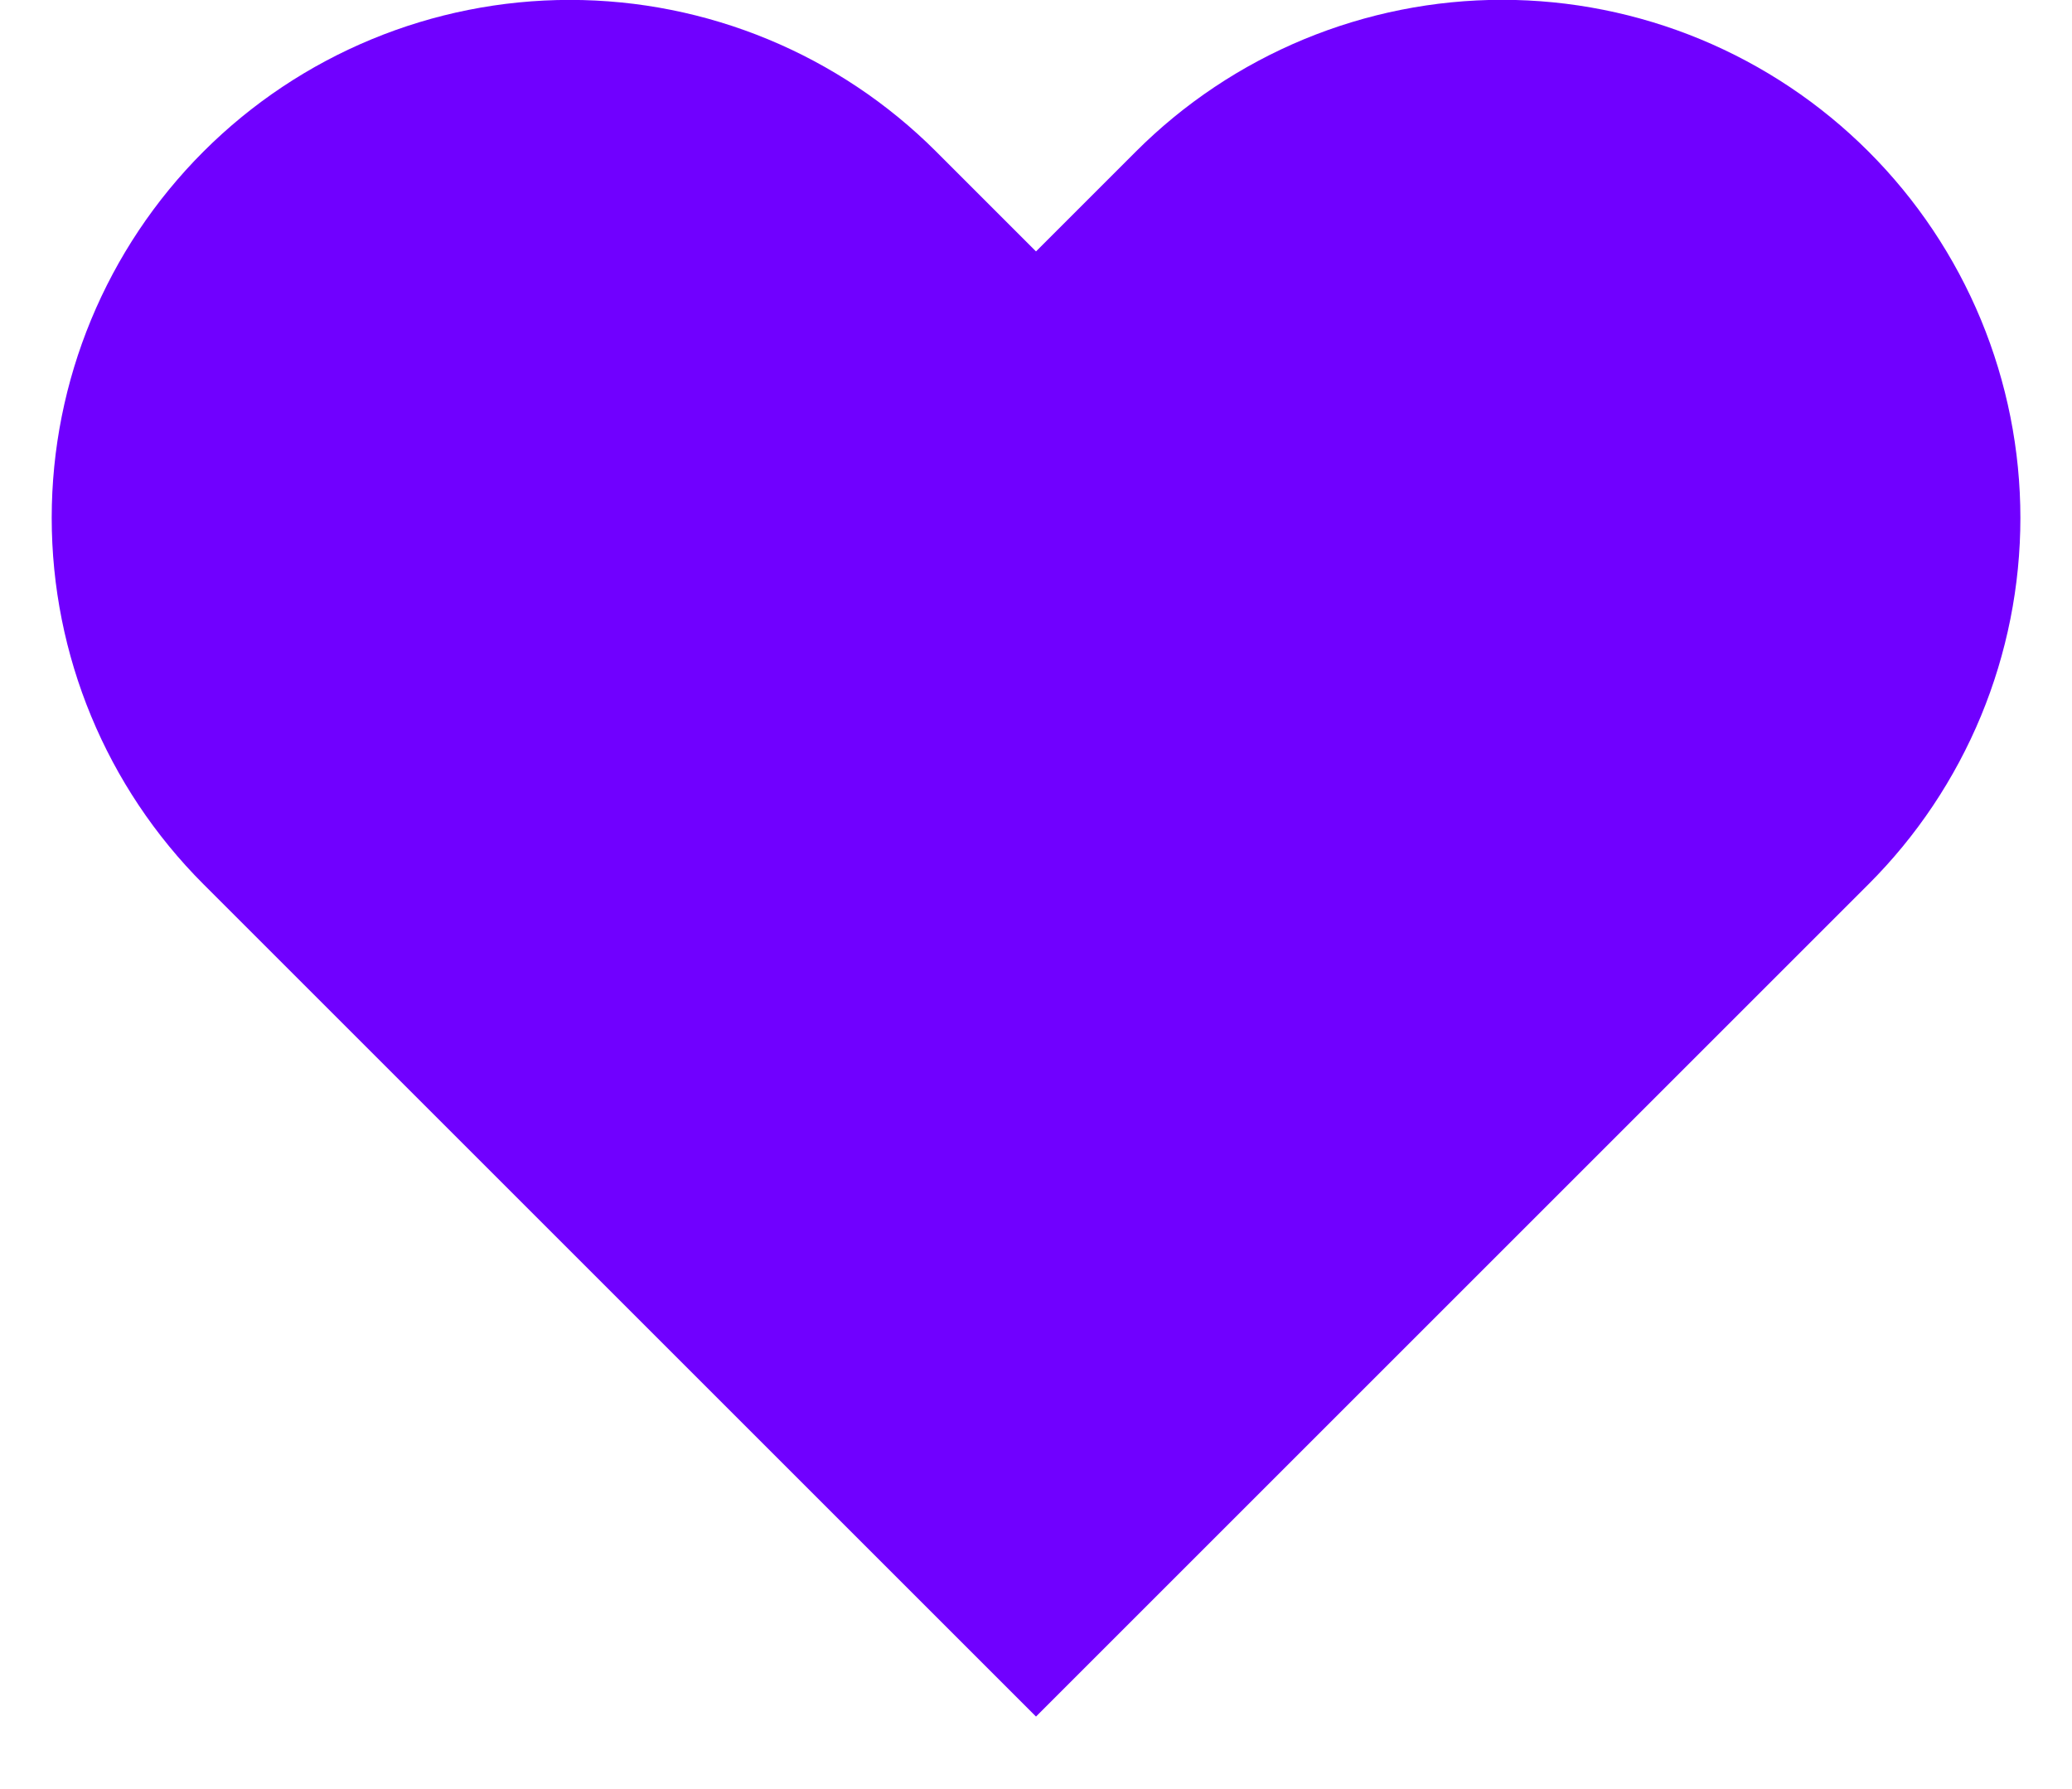 <svg width="22" height="19" viewBox="0 0 22 19" fill="none" xmlns="http://www.w3.org/2000/svg">
<path d="M19.84 1.61C19.329 1.099 18.723 0.694 18.055 0.417C17.388 0.141 16.672 -0.002 15.95 -0.002C15.227 -0.002 14.512 0.141 13.845 0.417C13.177 0.694 12.571 1.099 12.06 1.61L11 2.67L9.94 1.61C8.908 0.578 7.509 -0.001 6.05 -0.001C4.591 -0.001 3.192 0.578 2.16 1.61C1.128 2.642 0.549 4.041 0.549 5.5C0.549 6.959 1.128 8.358 2.16 9.39L3.22 10.45L11 18.23L18.78 10.45L19.84 9.39C20.351 8.879 20.756 8.273 21.033 7.605C21.309 6.938 21.452 6.222 21.452 5.5C21.452 4.778 21.309 4.062 21.033 3.395C20.756 2.727 20.351 2.121 19.84 1.61Z" fill="#7000FF"/>
</svg>
